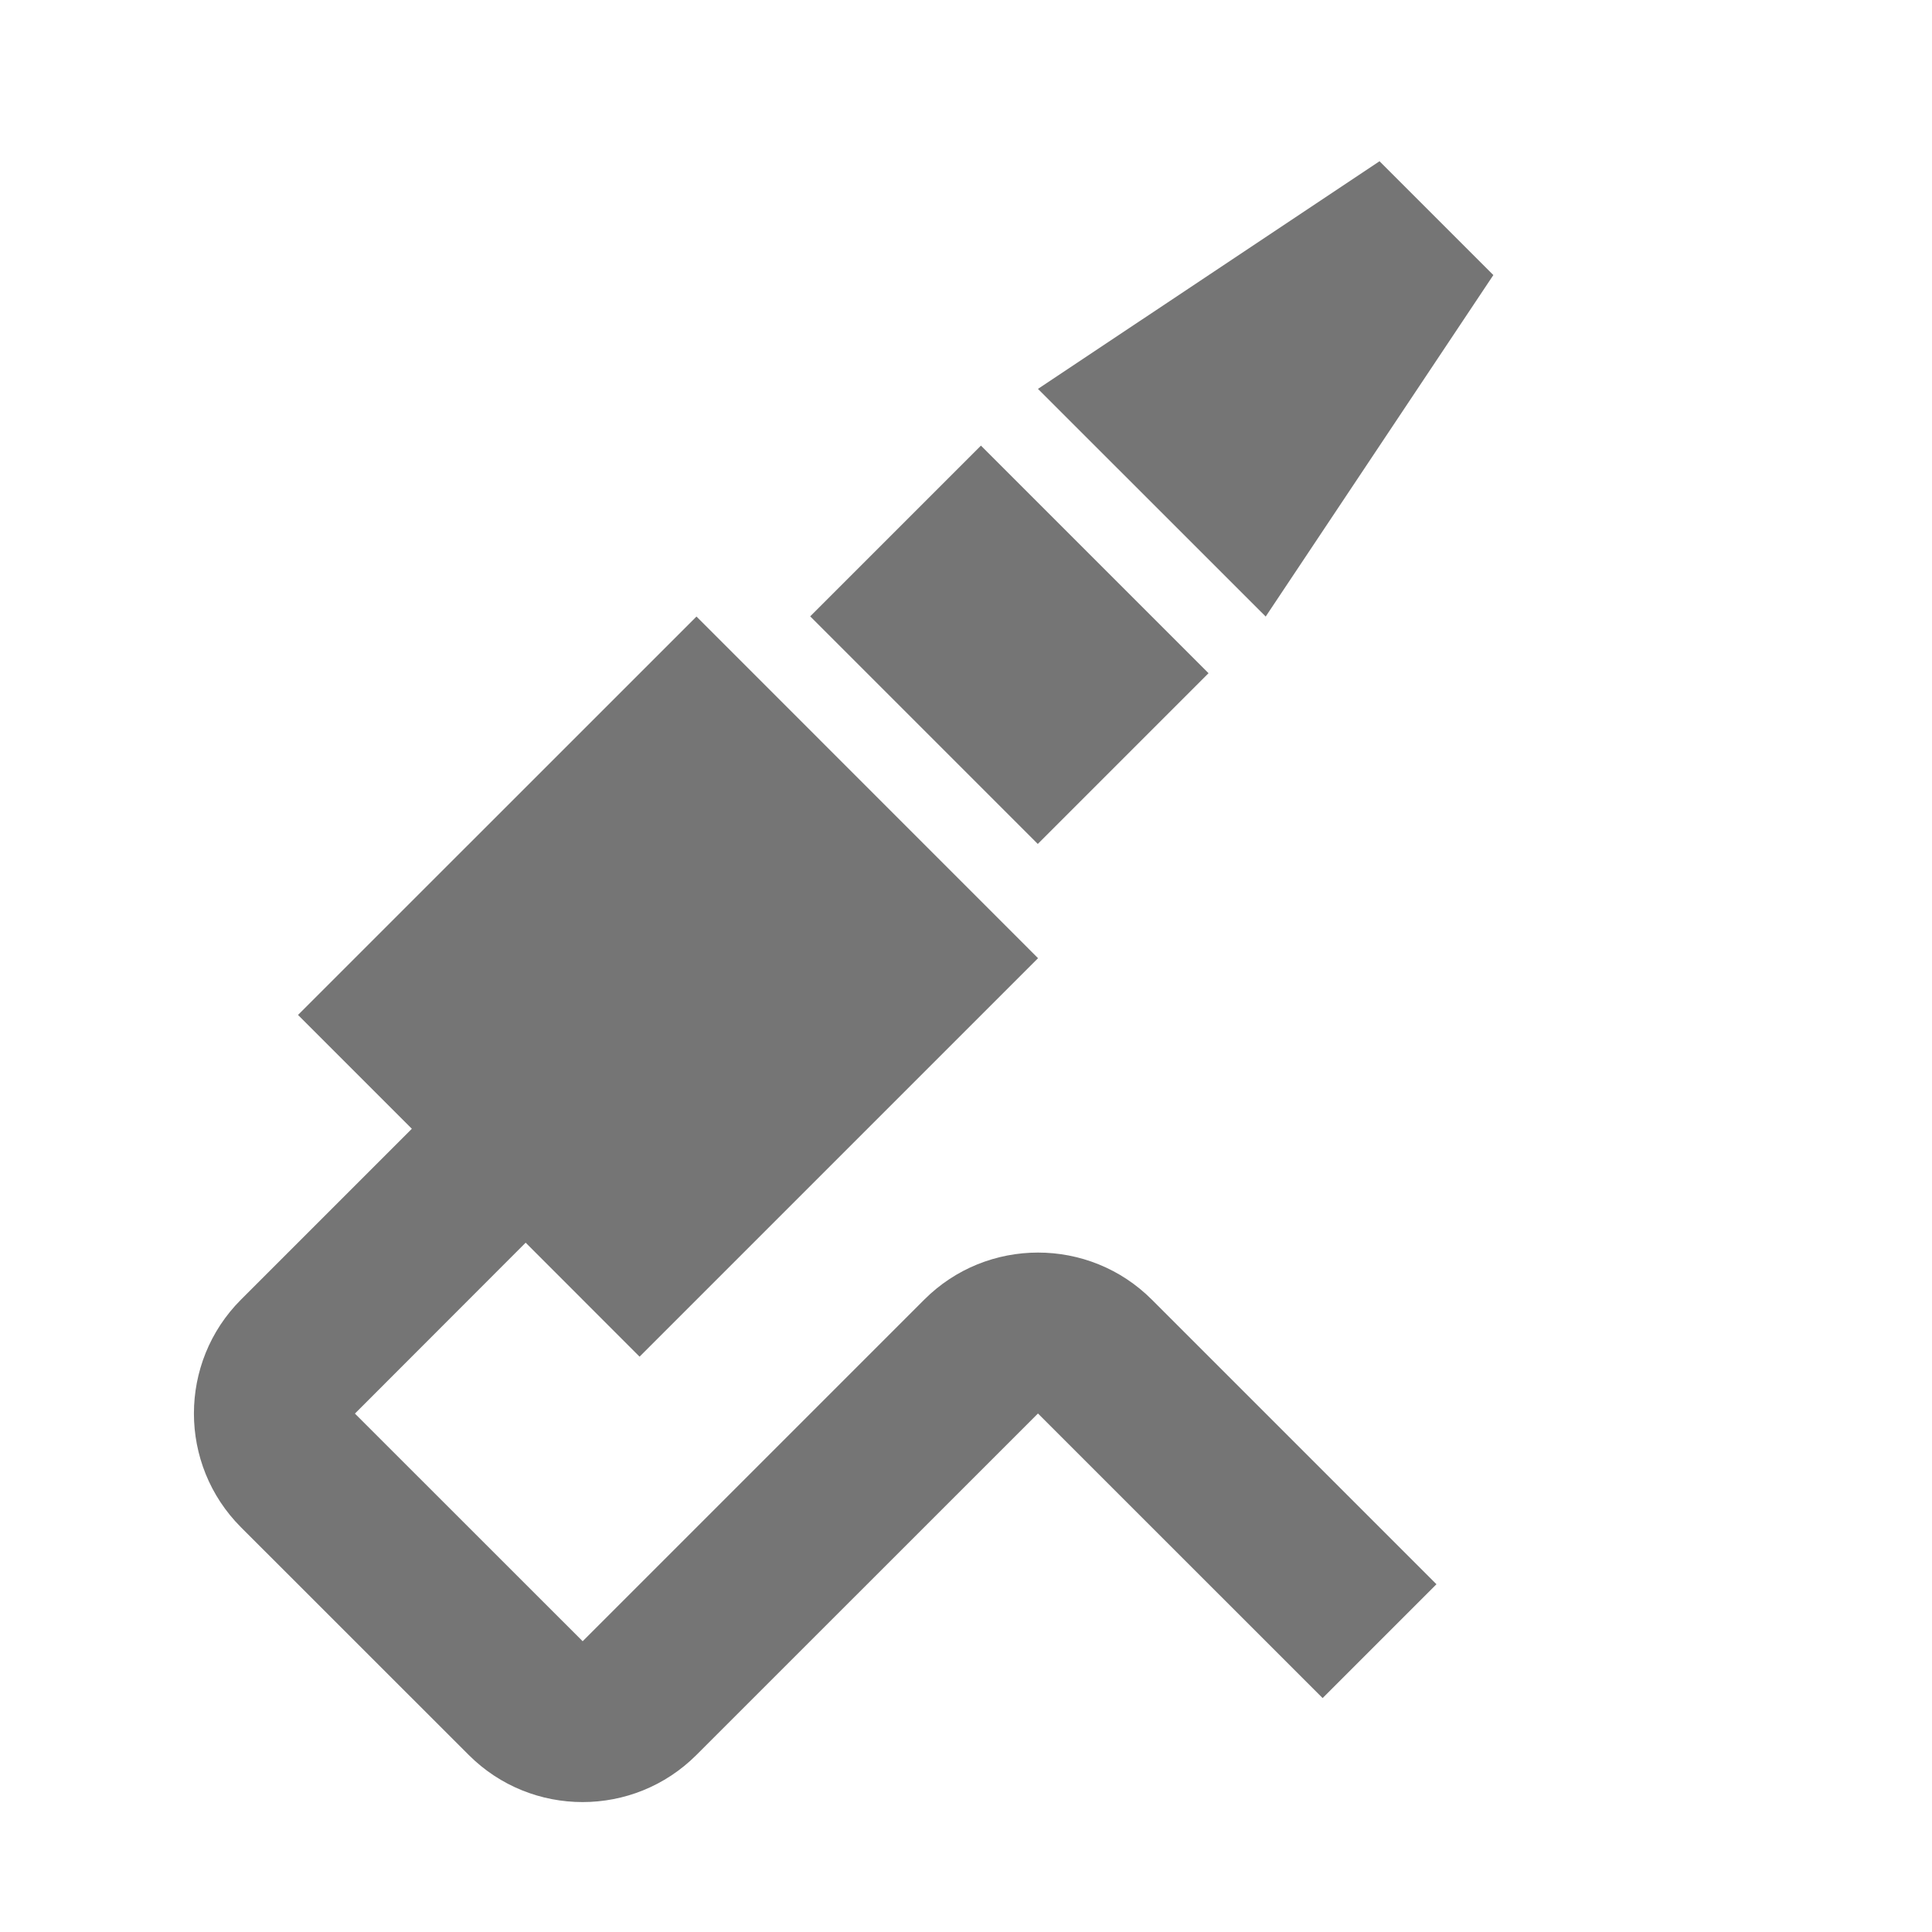 <?xml version="1.0" encoding="utf-8"?>
<!-- Generator: Adobe Illustrator 17.1.0, SVG Export Plug-In . SVG Version: 6.00 Build 0)  -->
<!DOCTYPE svg PUBLIC "-//W3C//DTD SVG 1.1//EN" "http://www.w3.org/Graphics/SVG/1.1/DTD/svg11.dtd">
<svg version="1.1" xmlns="http://www.w3.org/2000/svg" xmlns:xlink="http://www.w3.org/1999/xlink" x="0px" y="0px" width="24px"
	 height="24px" viewBox="0 0 24 24" enable-background="new 0 0 24 24" xml:space="preserve">
<g id="Frame_-_24px">
	<rect fill="none" width="24" height="24"/>
</g>
<g id="Filled_Icons">
	<g>
		
			<rect x="10.541" y="6.512" transform="matrix(0.707 0.707 -0.707 0.707 9.337 -6.521)" fill="#757575" width="3.999" height="3"/>
		<polygon fill="#757575" points="18.551,3.417 17.137,2.003 12.894,4.831 15.723,7.659 		"/>
		<path fill="#757575" d="M11.481,16.145l-4.243,4.243L4.409,17.56l2.121-2.123l1.415,1.416l4.95-4.95L8.652,7.659l-4.95,4.949
			l1.414,1.414l-2.122,2.122c-0.78,0.78-0.78,2.049,0,2.829l2.829,2.828c0.39,0.39,0.902,0.585,1.414,0.585s1.024-0.195,1.414-0.585
			l4.243-4.242l3.536,3.535l1.414-1.414l-3.536-3.536C13.529,15.365,12.26,15.365,11.481,16.145z"/>
	</g>
</g>
</svg>
